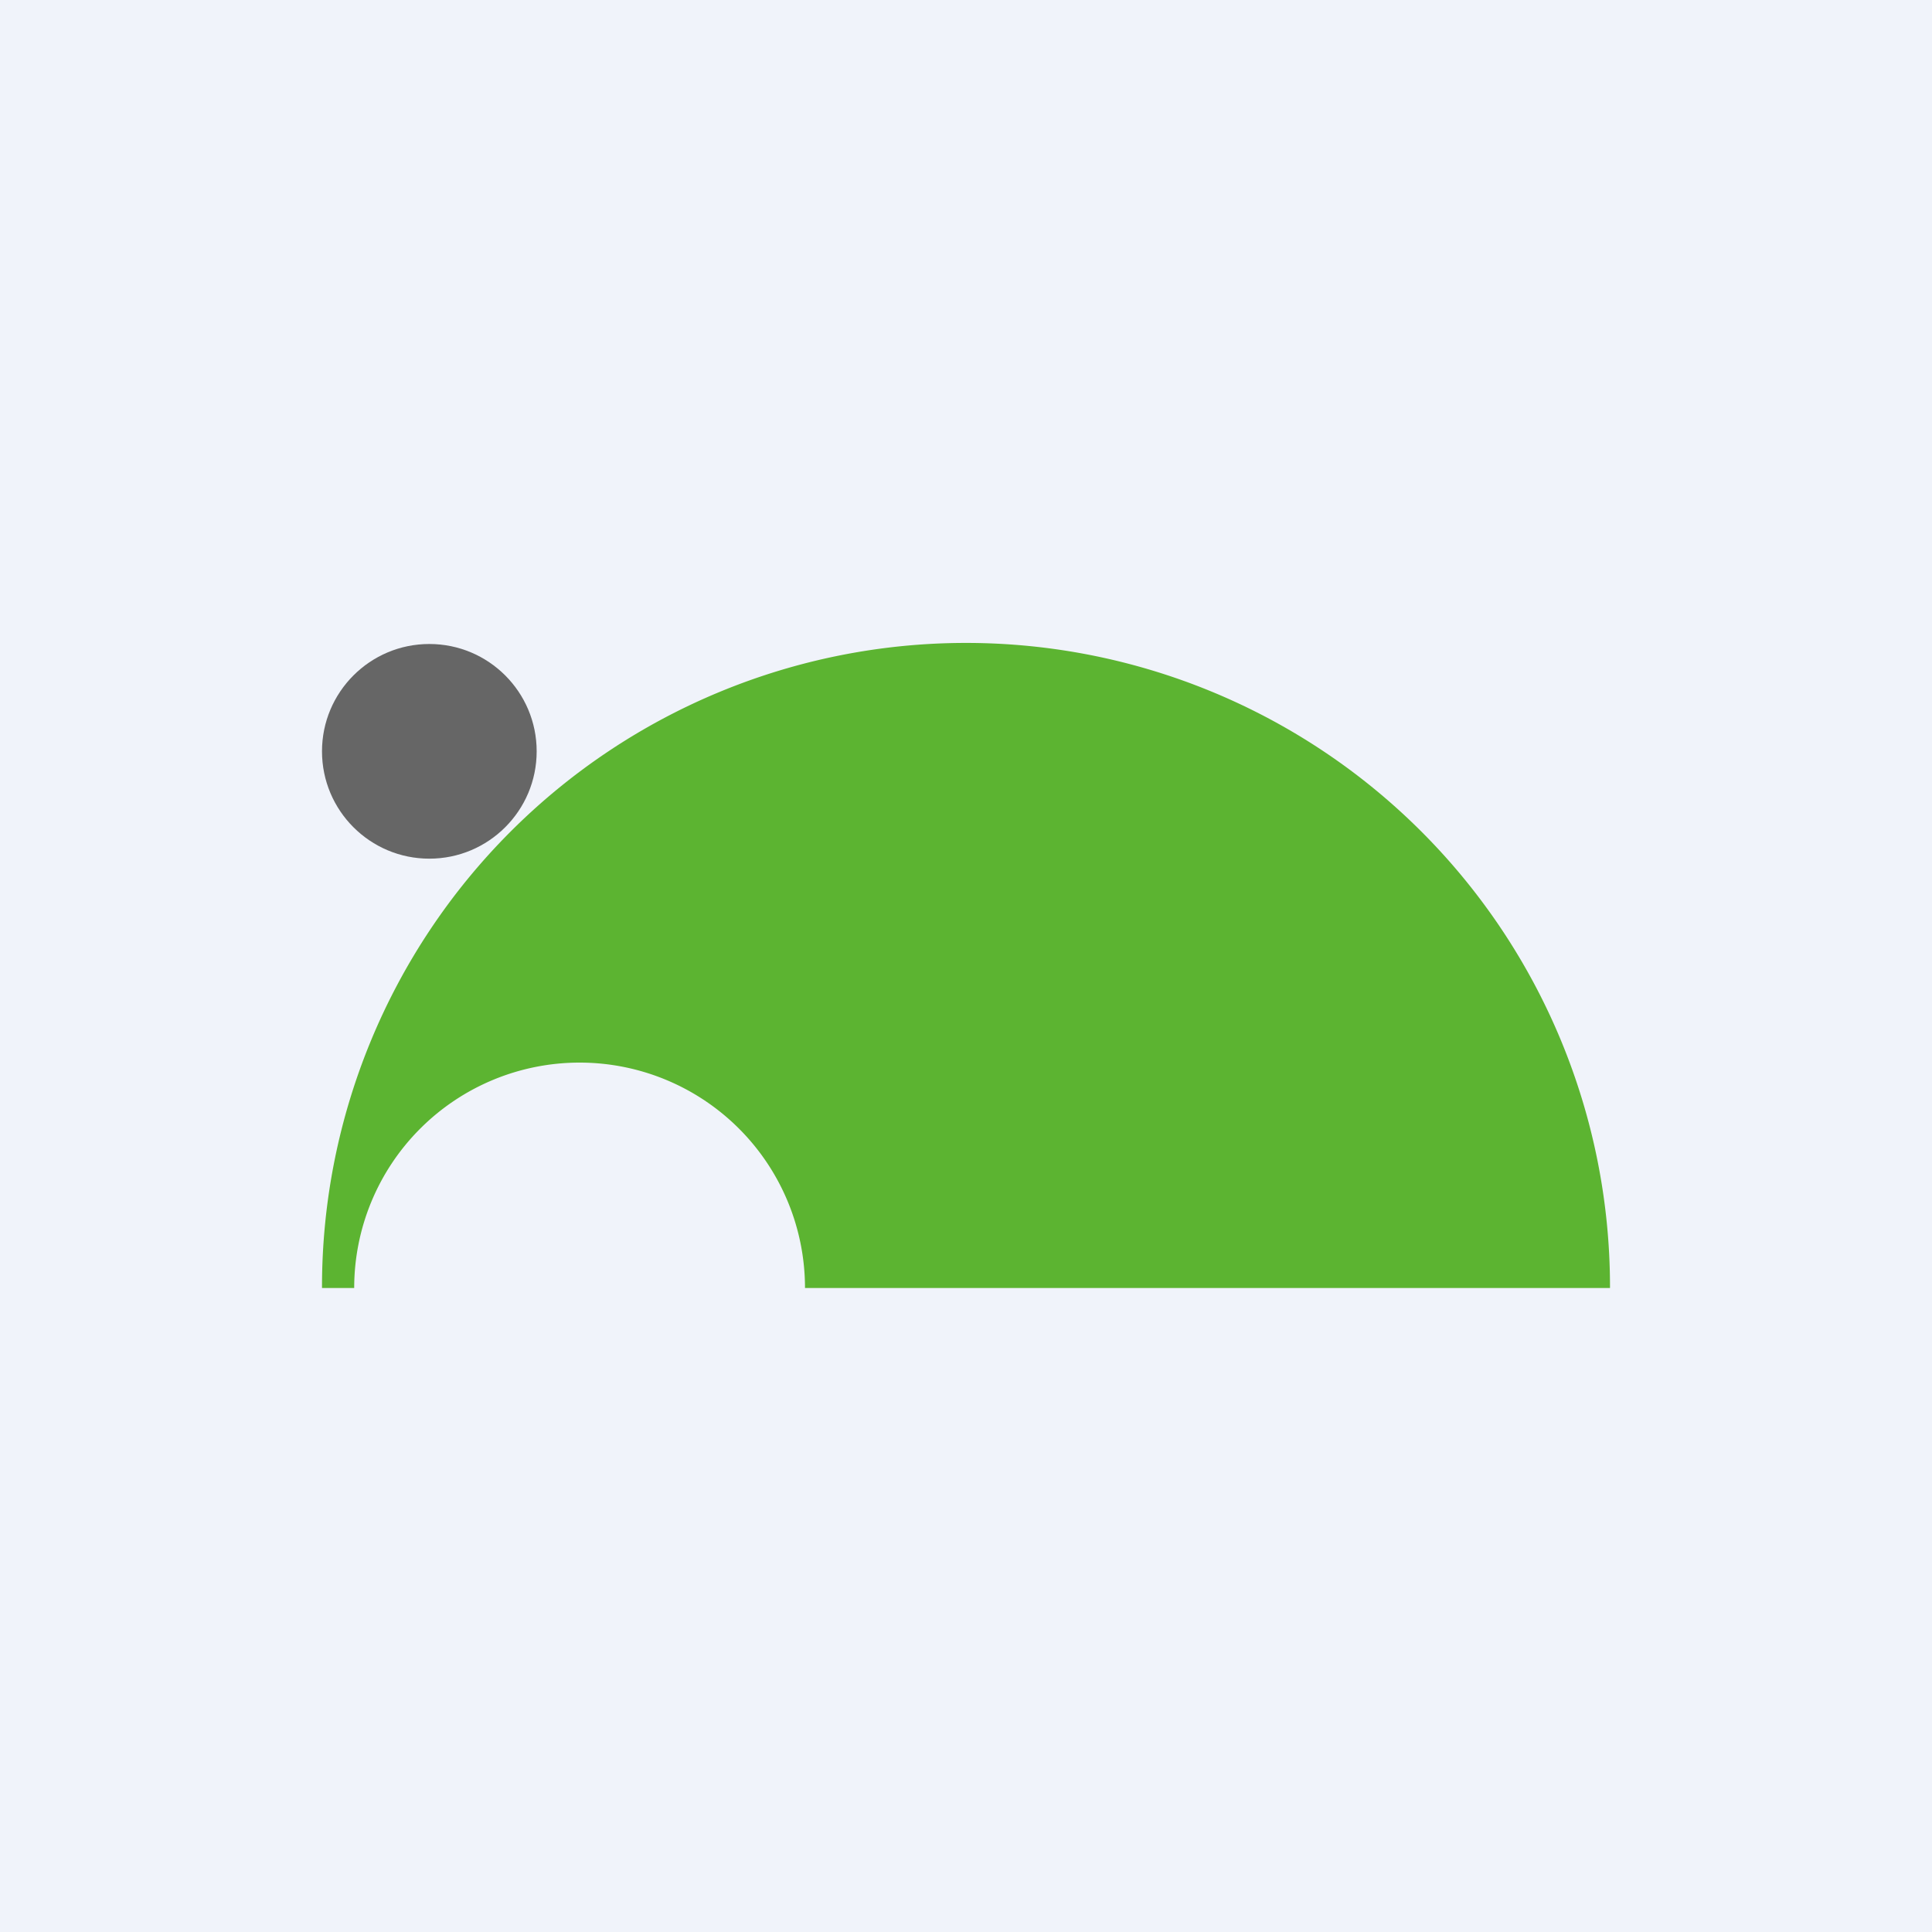 <!-- by TradingView --><svg width="18" height="18" viewBox="0 0 18 18" xmlns="http://www.w3.org/2000/svg"><path fill="#F0F3FA" d="M0 0h18v18H0z"/><path d="M15 11.99V12H7.5a2.1 2.1 0 0 0-4.2 0H3v-.01a6 6 0 0 1 12 0Z" fill="#5CB431"/><circle cx="4" cy="7" r="1" fill="#666"/></svg>